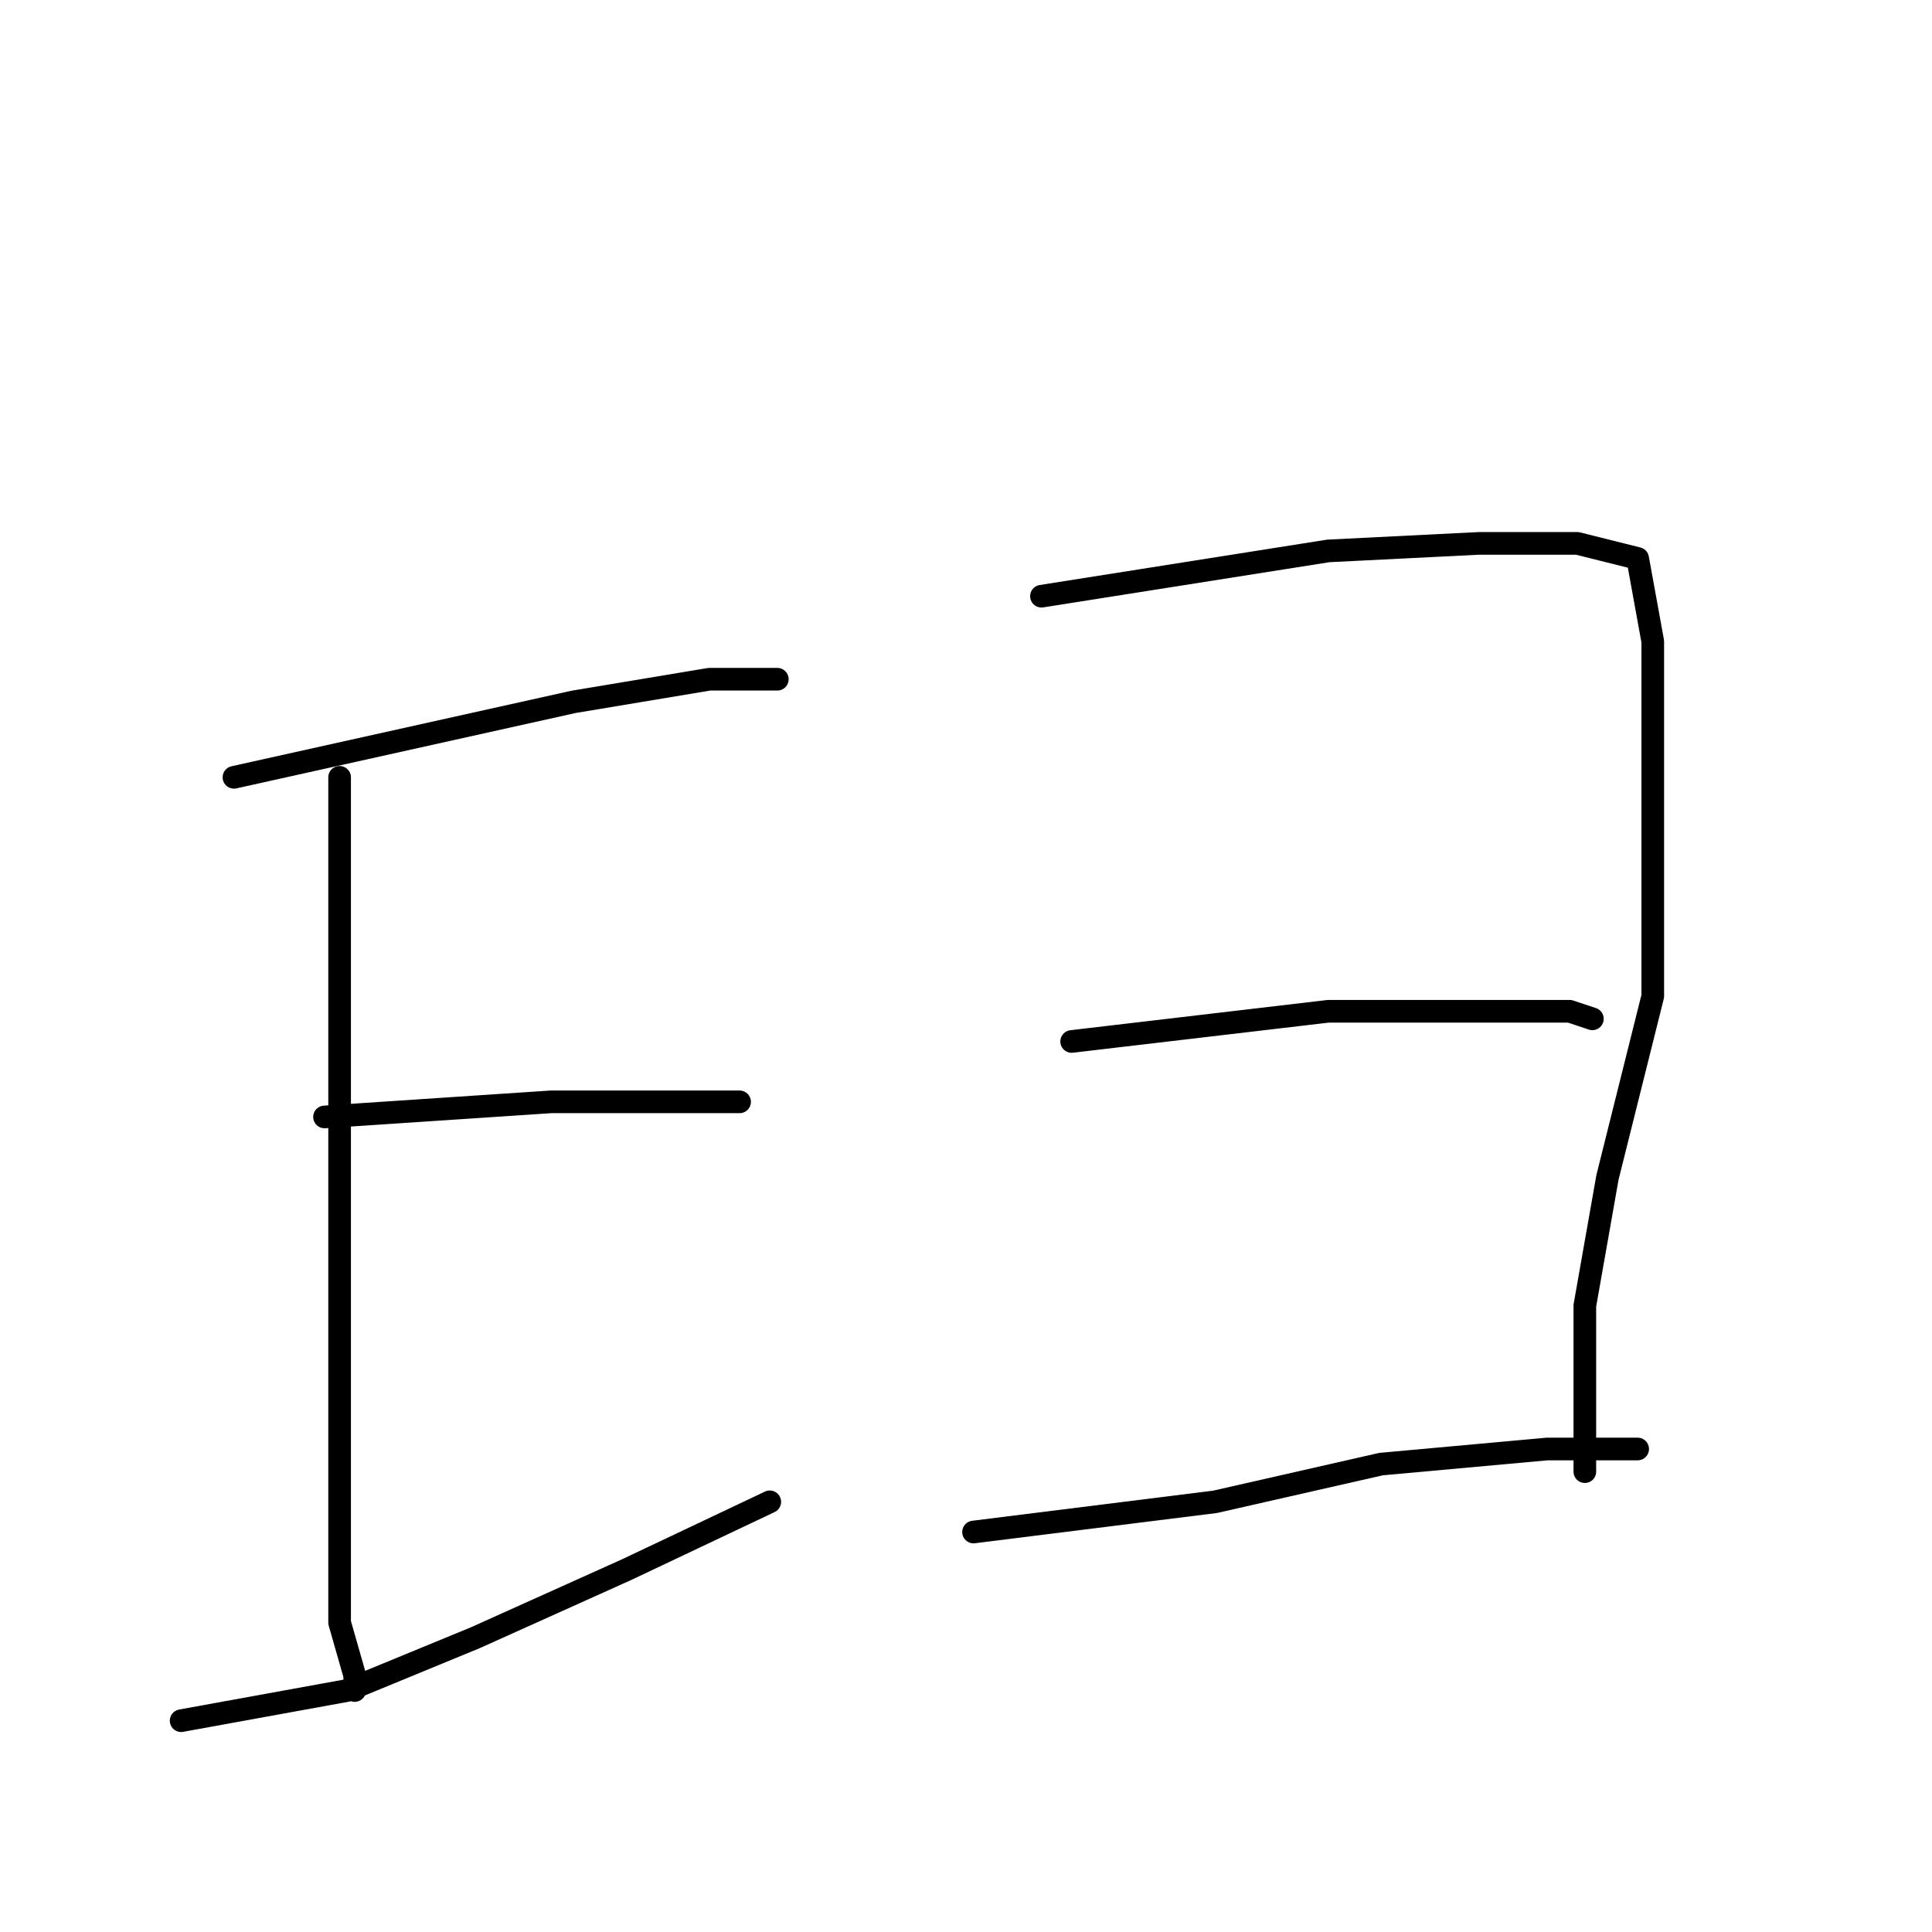 <?xml version="1.0" standalone="no"?>
    <svg width="256" height="256" xmlns="http://www.w3.org/2000/svg" version="1.1">
    <polyline stroke="black" stroke-width="3" stroke-linecap="round" fill="transparent" stroke-linejoin="round" points="31 103 49 99 67 95 76 93 94 90 103 90 103 90 " />
        <polyline stroke="black" stroke-width="3" stroke-linecap="round" fill="transparent" stroke-linejoin="round" points="45 103 45 111 45 119 45 139 45 160 45 171 45 201 45 215 47 222 47 224 47 224 " />
        <polyline stroke="black" stroke-width="3" stroke-linecap="round" fill="transparent" stroke-linejoin="round" points="43 148 58 147 73 146 89 146 98 146 98 146 " />
        <polyline stroke="black" stroke-width="3" stroke-linecap="round" fill="transparent" stroke-linejoin="round" points="24 228 35 226 46 224 63 217 83 208 102 199 102 199 " />
        <polyline stroke="black" stroke-width="3" stroke-linecap="round" fill="transparent" stroke-linejoin="round" points="138 79 157 76 176 73 196 72 209 72 217 74 219 85 219 108 219 132 213 156 210 173 210 187 210 195 210 195 " />
        <polyline stroke="black" stroke-width="3" stroke-linecap="round" fill="transparent" stroke-linejoin="round" points="142 138 159 136 176 134 196 134 208 134 211 135 211 135 " />
        <polyline stroke="black" stroke-width="3" stroke-linecap="round" fill="transparent" stroke-linejoin="round" points="129 203 145 201 161 199 183 194 205 192 217 192 217 192 " />
        </svg>